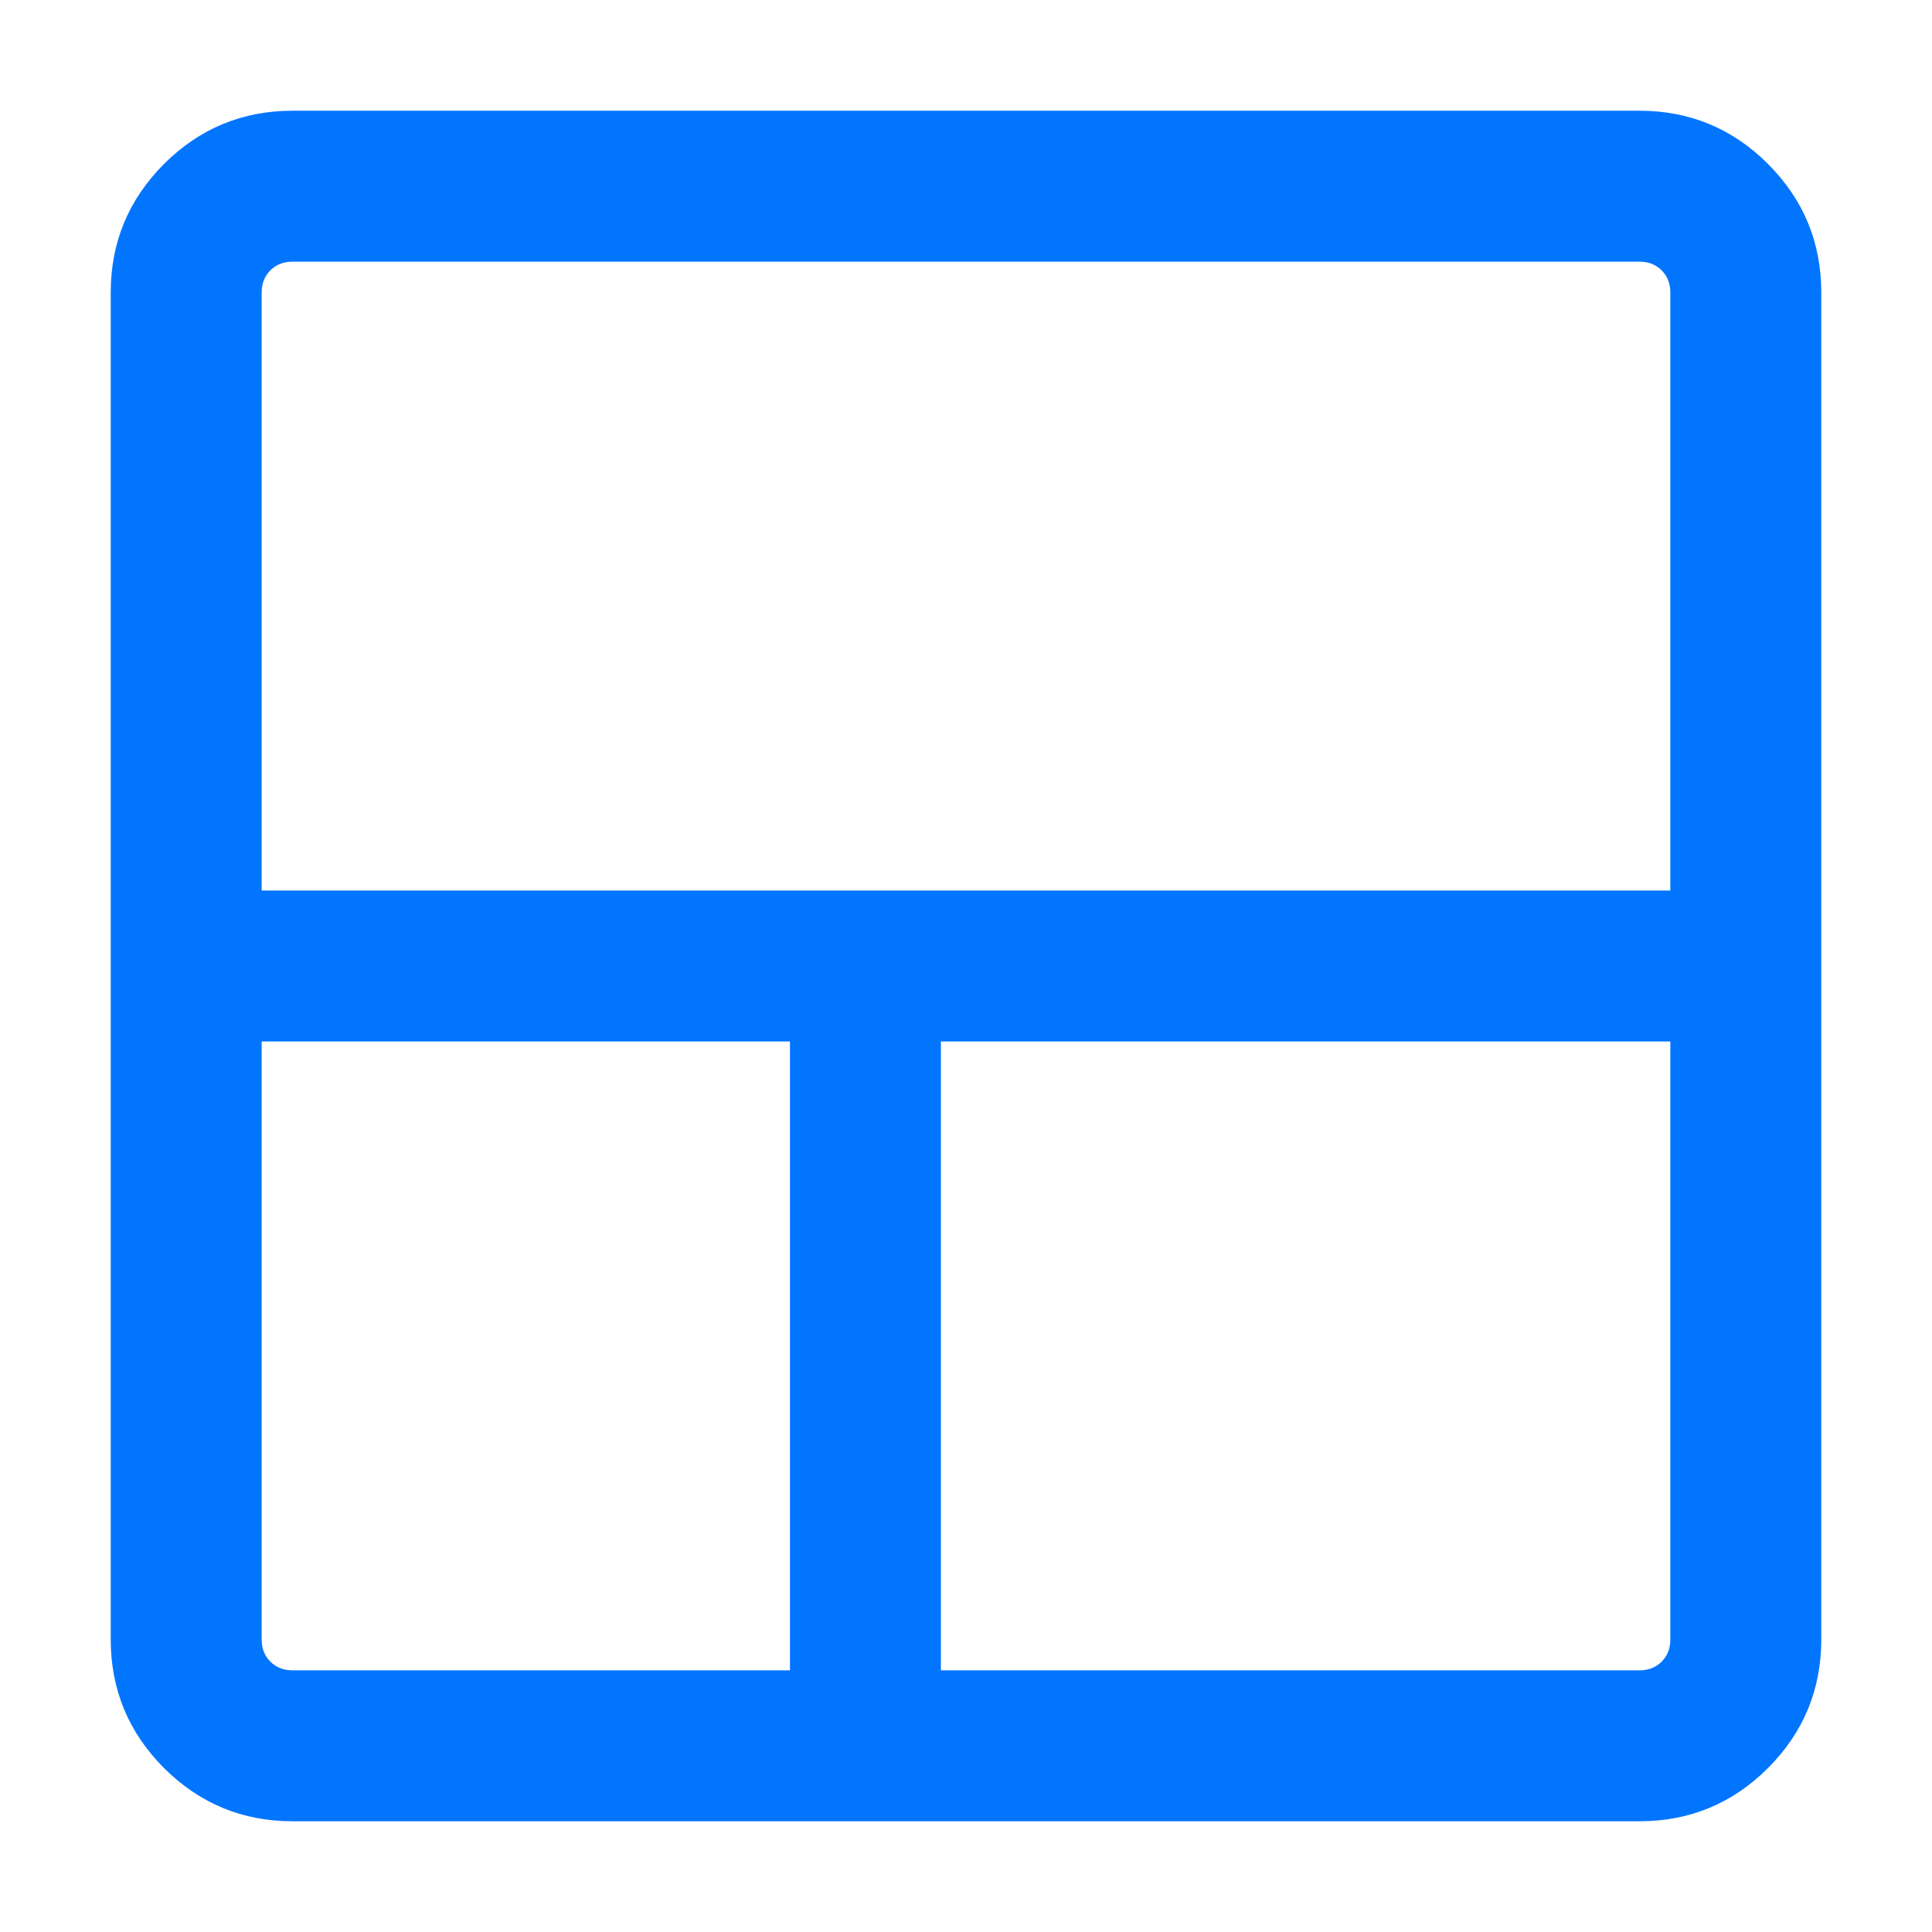 <svg width="16" height="16" viewBox="0 0 16 16" fill="none" xmlns="http://www.w3.org/2000/svg">
<path d="M2.423 15.083C2.008 15.083 1.653 14.936 1.358 14.642C1.064 14.347 0.917 13.992 0.917 13.577V2.423C0.917 2.007 1.064 1.653 1.358 1.358C1.653 1.064 2.008 0.917 2.423 0.917H13.577C13.992 0.917 14.348 1.064 14.642 1.358C14.936 1.653 15.083 2.007 15.083 2.423V13.577C15.083 13.992 14.936 14.347 14.642 14.642C14.348 14.936 13.992 15.083 13.577 15.083H2.423ZM6.542 13.833V8.625H2.167V13.577C2.167 13.652 2.191 13.713 2.239 13.761C2.287 13.809 2.348 13.833 2.423 13.833H6.542ZM7.792 13.833H13.577C13.652 13.833 13.713 13.809 13.761 13.761C13.809 13.713 13.833 13.652 13.833 13.577V8.625H7.792V13.833ZM2.167 7.375H13.833V2.423C13.833 2.348 13.809 2.287 13.761 2.239C13.713 2.191 13.652 2.167 13.577 2.167H2.423C2.348 2.167 2.287 2.191 2.239 2.239C2.191 2.287 2.167 2.348 2.167 2.423V7.375Z" fill="#0275FF"/>
</svg>
